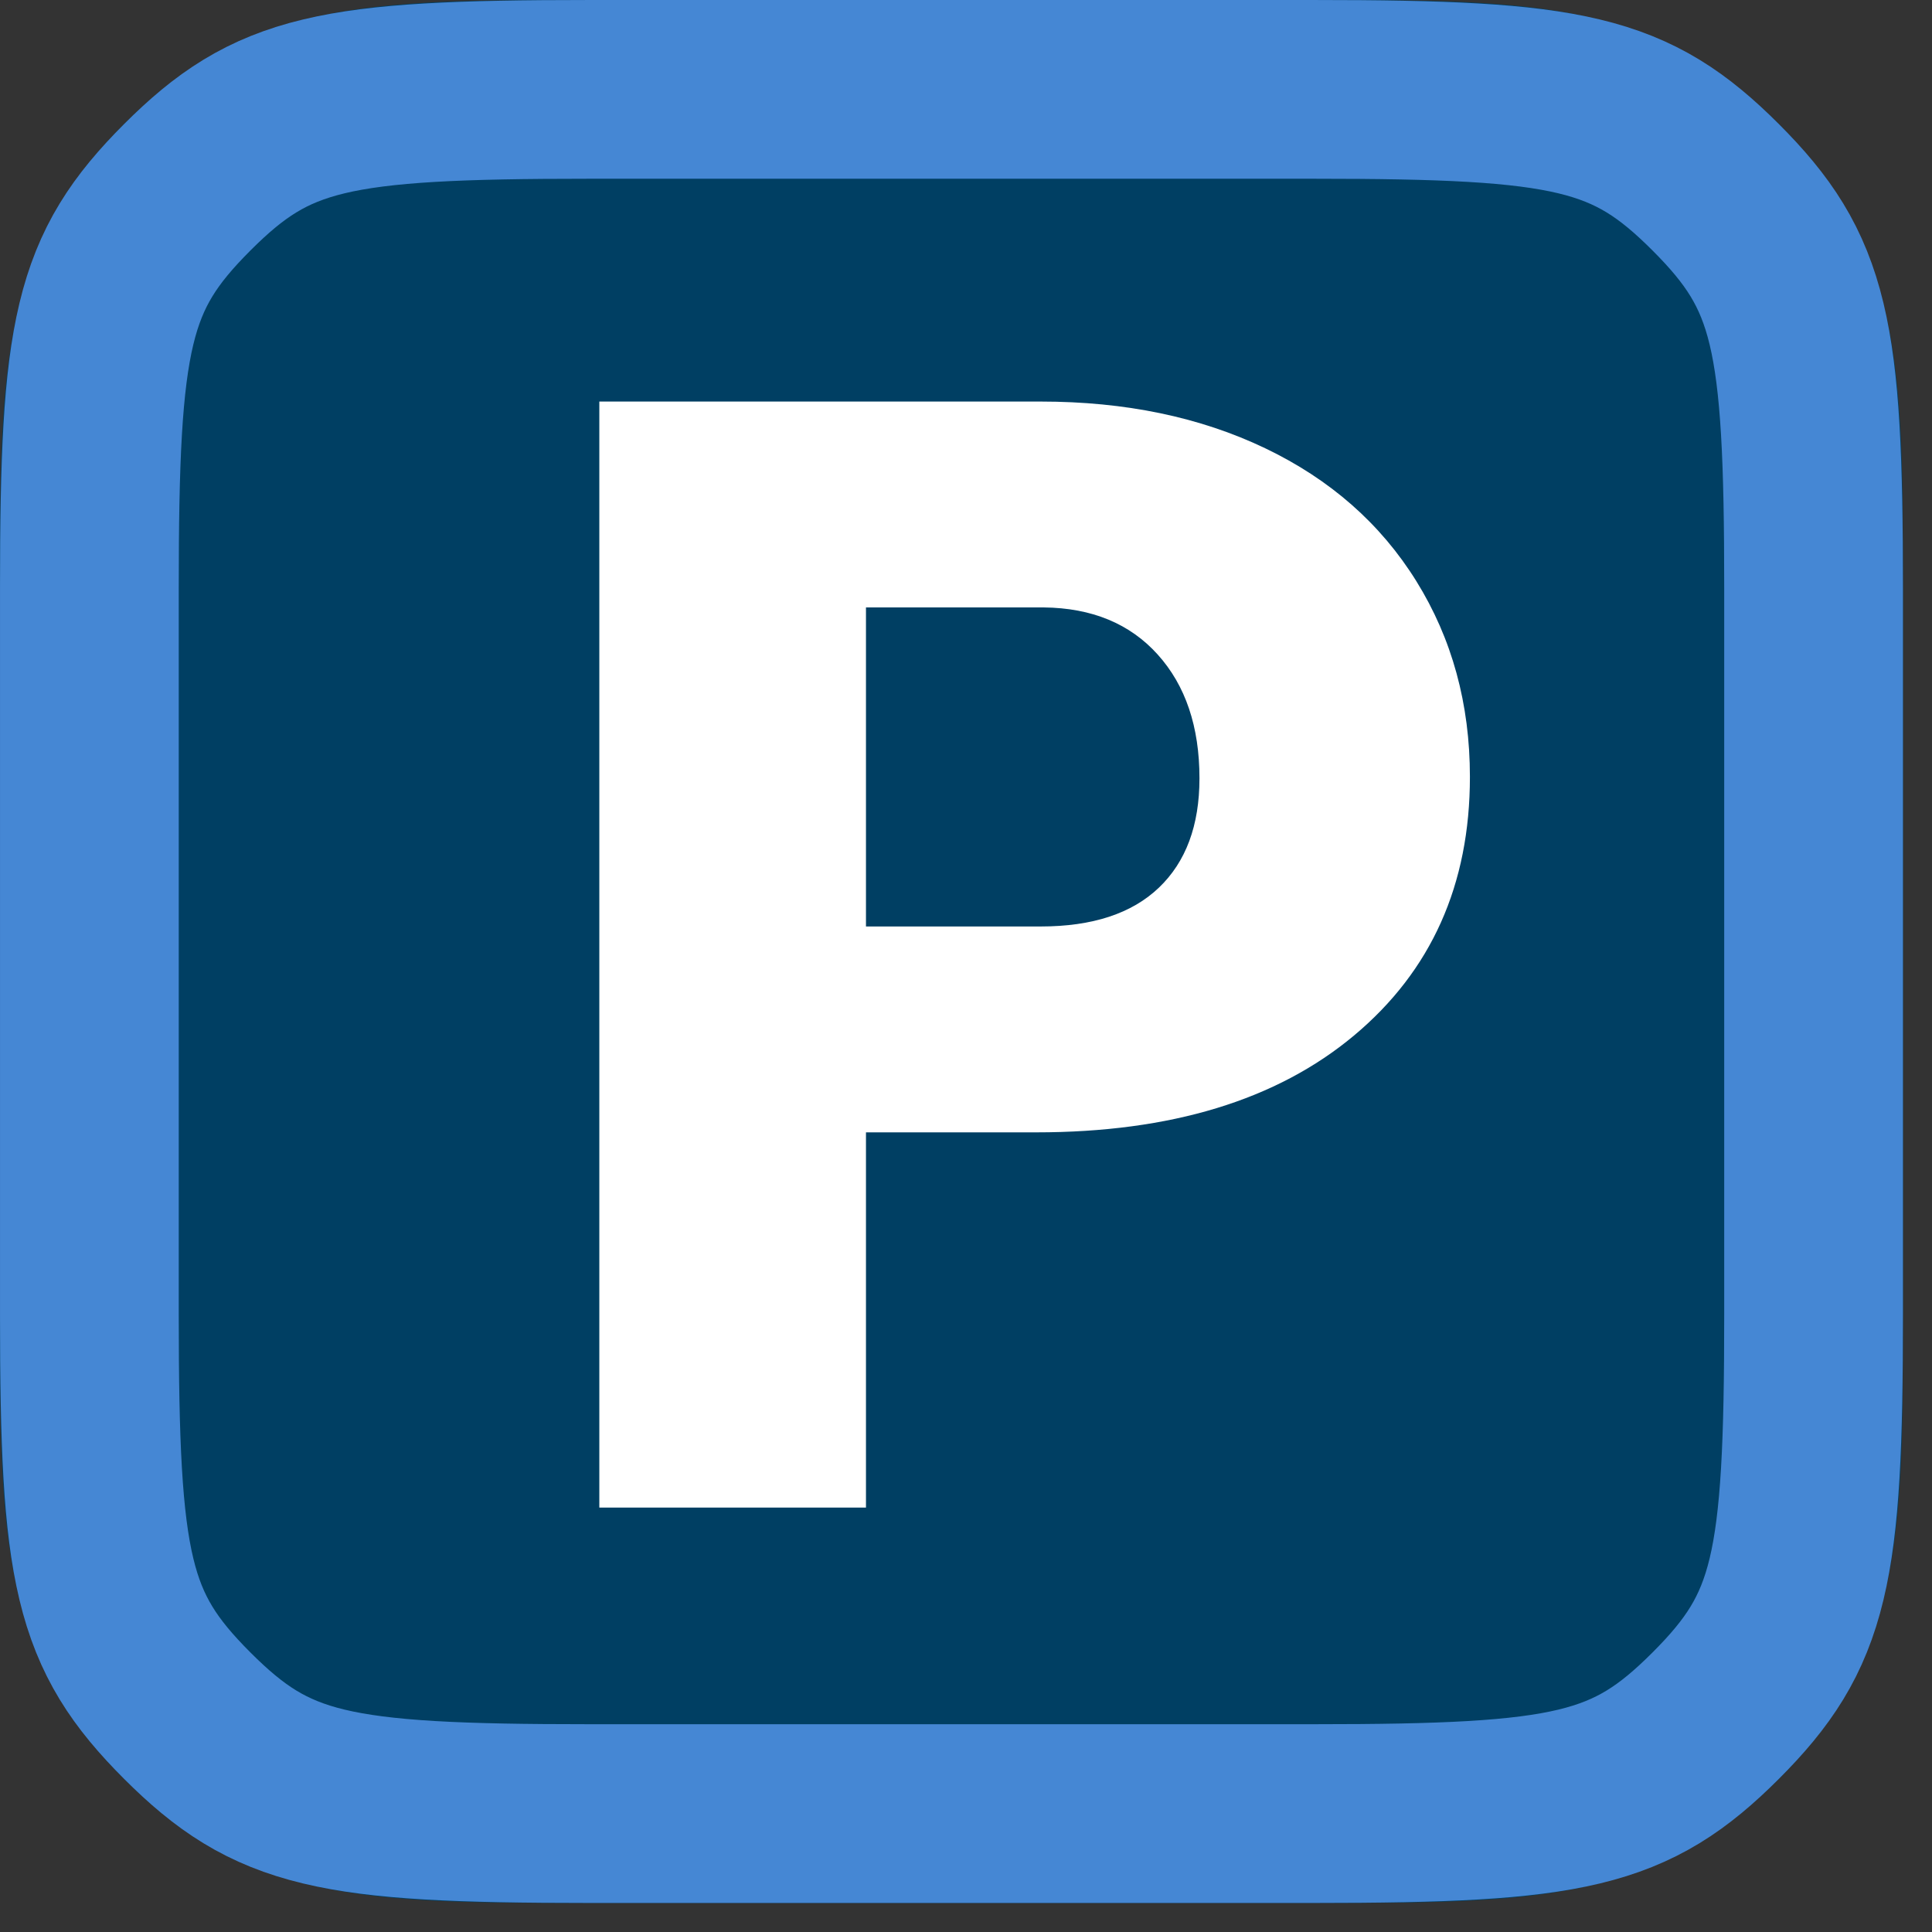 <?xml version="1.0" encoding="UTF-8"?>
<svg width="57px" height="57px" viewBox="0 0 57 57" version="1.1" xmlns="http://www.w3.org/2000/svg" xmlns:xlink="http://www.w3.org/1999/xlink">
    <rect x="0" y="0" width="57" height="57" fill="#333333" stroke="none"/>
    <!-- Generator: Sketch 48.2 (47327) - http://www.bohemiancoding.com/sketch -->
    <title>Mobile</title>
    <desc>Created with Sketch.</desc>
    <defs>
        <path d="M17.349,56.143 C10.982,56.143 7.321,56.143 3.661,52.482 C-2.18268768e-08,48.821 0,45.161 0,38.793 L0,17.349 C0,10.982 -2.18268768e-08,7.321 3.661,3.661 C7.321,0 10.982,0 17.349,0 L38.793,0 C45.161,0 48.821,0 52.482,3.661 C56.143,7.321 56.143,10.982 56.143,17.349 L56.143,38.793 C56.143,45.161 56.143,48.821 52.482,52.482 C48.821,56.143 45.161,56.143 38.793,56.143 L17.349,56.143 Z" id="path-1"></path>
    </defs>
    <g id="Hjemmeside" stroke="none" stroke-width="1" fill="none" fill-rule="evenodd">
        <g id="Mobile">
            <g id="Logo">
                <g id="mask">
                    <use fill="#003F63" fill-rule="evenodd" xlink:href="#path-1"></use>
                    <path stroke="#4587D4" stroke-width="5.273" d="M17.349,53.506 L38.793,53.506 C46.325,53.506 48.105,53.13 50.618,50.618 C53.13,48.105 53.506,46.325 53.506,38.793 L53.506,17.349 C53.506,9.818 53.13,8.038 50.618,5.525 C48.105,3.012 46.325,2.637 38.793,2.637 L17.349,2.637 C9.818,2.637 8.038,3.012 5.525,5.525 C3.012,8.038 2.637,9.818 2.637,17.349 L2.637,38.793 C2.637,46.325 3.012,48.105 5.525,50.618 C8.038,53.13 9.818,53.506 17.349,53.506 Z"></path>
                </g>
                <path d="M25.549,33.408 L25.549,44.479 L17.682,44.479 L17.682,11.847 L30.704,11.847 C33.199,11.847 35.407,12.306 37.327,13.225 C39.247,14.144 40.734,15.452 41.787,17.147 C42.84,18.843 43.367,20.767 43.367,22.919 C43.367,26.101 42.228,28.645 39.949,30.55 C37.67,32.455 34.544,33.408 30.569,33.408 L25.549,33.408 Z M25.549,27.334 L30.704,27.334 C32.228,27.334 33.39,26.953 34.189,26.191 C34.988,25.429 35.388,24.353 35.388,22.963 C35.388,21.439 34.977,20.222 34.155,19.31 C33.334,18.399 32.213,17.936 30.794,17.921 L25.549,17.921 L25.549,27.334 Z" id="P" fill="#FFFFFF"></path>
            </g>
        </g>
    </g>
</svg>